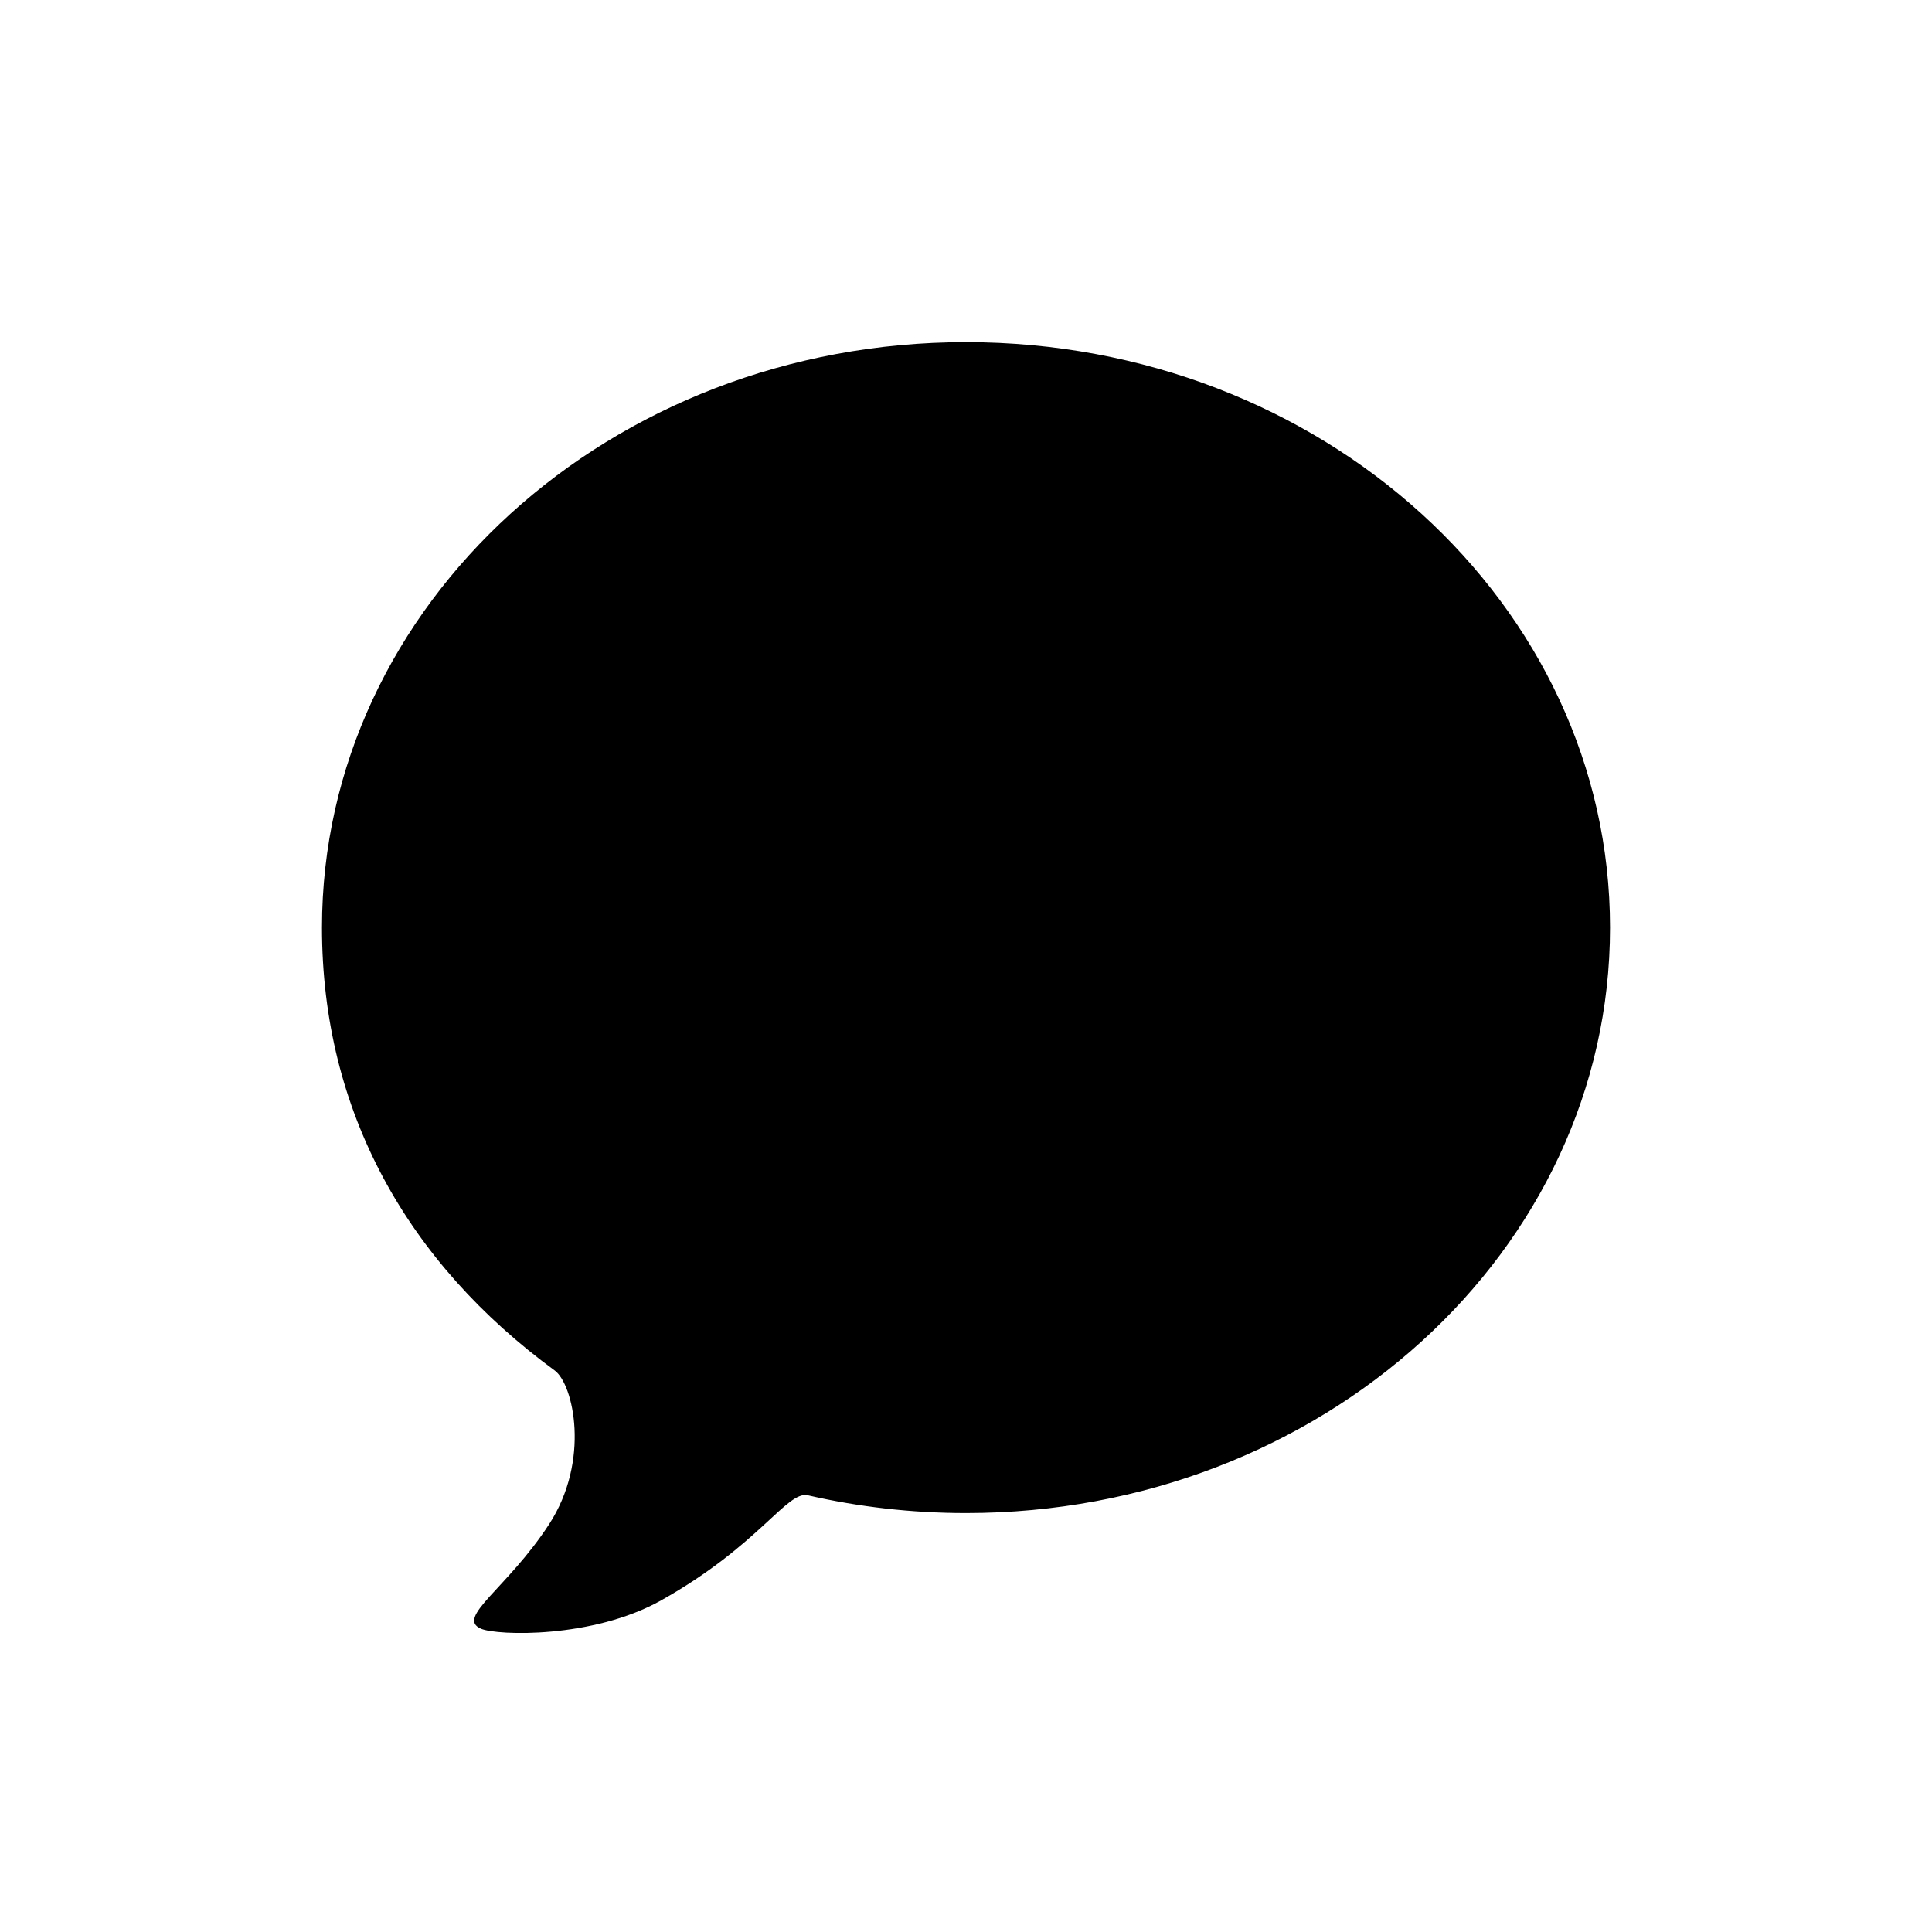 <svg xmlns="http://www.w3.org/2000/svg" width="32" height="32"><path d="M26.667,15.364C26.667,10.009 21.891,5.667 16,5.667C10.109,5.667 5.333,10.009 5.333,15.364C5.333,18.419 6.76,20.922 9.188,22.7C9.498,22.927 9.784,24.19 9.092,25.251C8.4,26.312 7.537,26.796 7.97,26.978C8.237,27.09 9.813,27.145 10.951,26.507C12.577,25.595 13.032,24.687 13.382,24.767C14.22,24.959 15.097,25.061 16,25.061C21.891,25.061 26.667,20.72 26.667,15.364Z" style="fill-rule:nonzero;"/>
</svg>
